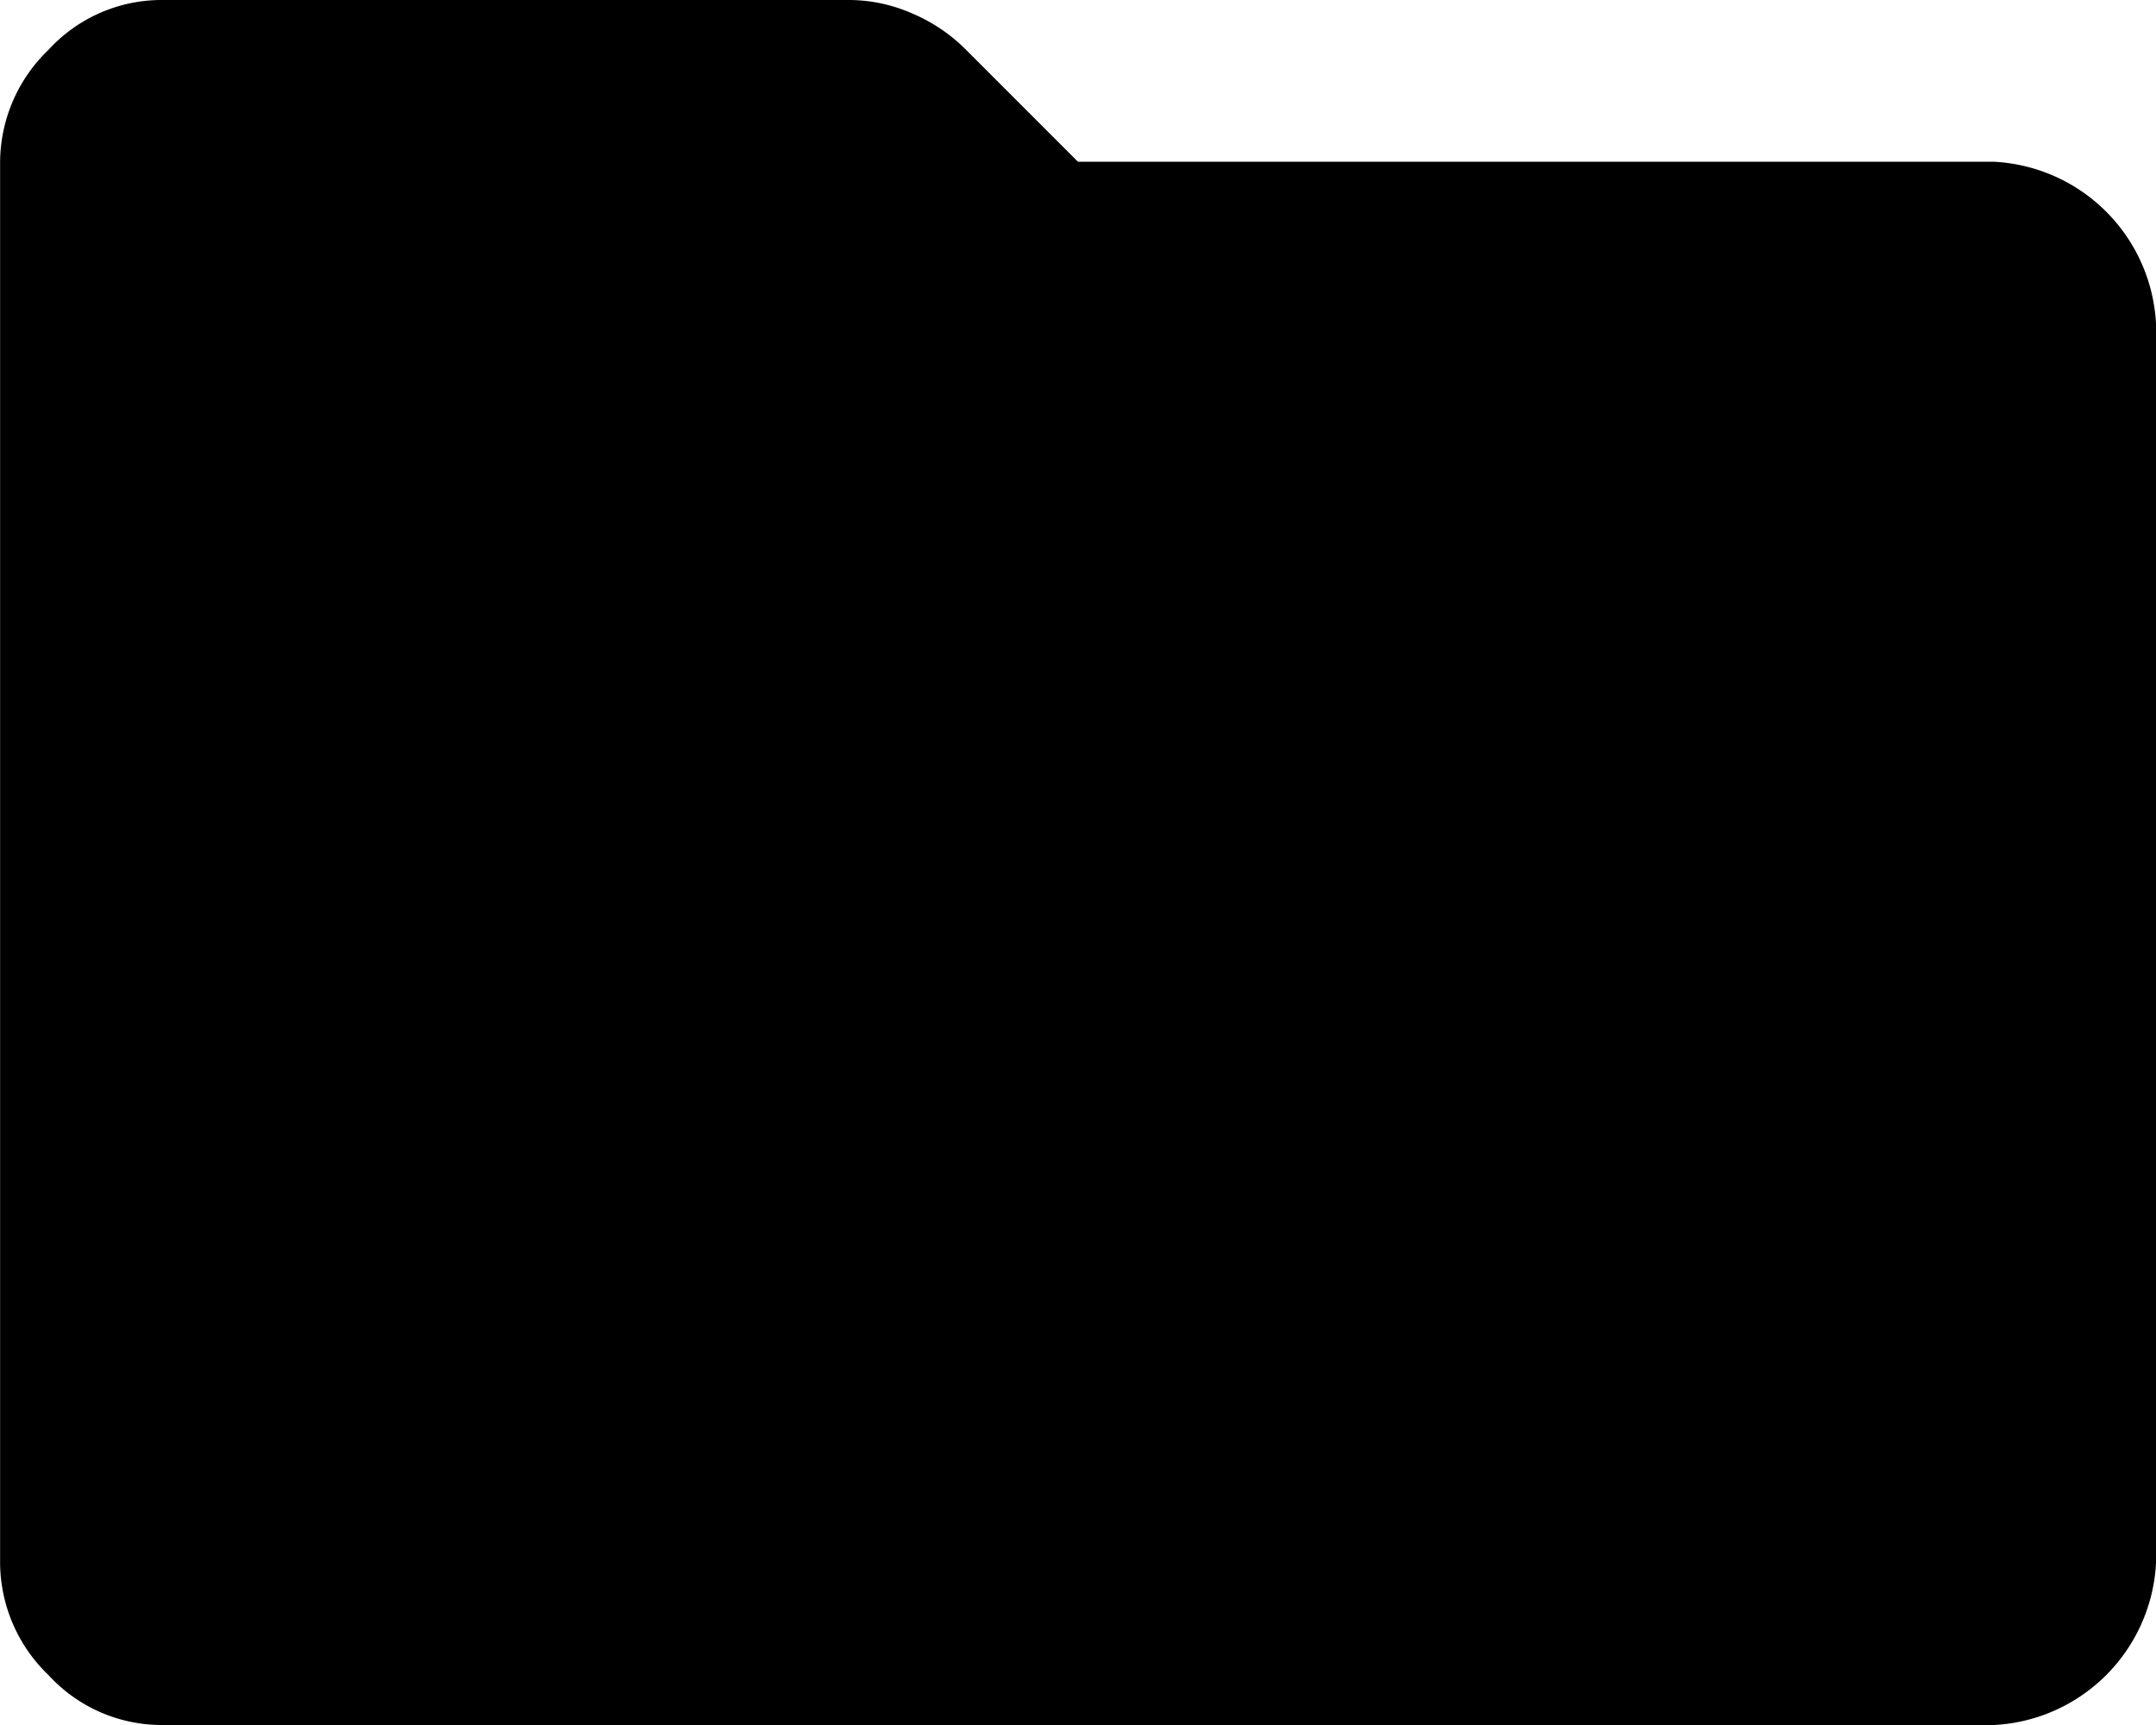 <svg xmlns="http://www.w3.org/2000/svg" width="22.5" height="18" viewBox="0 0 22.5 18">
  <path id="folder_FILL1_wght400_GRAD0_opsz48" d="M5.738,26a1.6,1.6,0,0,1-1.181-.52,1.635,1.635,0,0,1-.506-1.167V9.688A1.635,1.635,0,0,1,4.556,8.52,1.6,1.6,0,0,1,5.738,8h7.172a1.643,1.643,0,0,1,.661.141,1.755,1.755,0,0,1,.548.366L15.3,9.688h9.562a1.785,1.785,0,0,1,1.688,1.687V24.313A1.785,1.785,0,0,1,24.862,26Z" transform="translate(-4.05 -8)" />
</svg>
